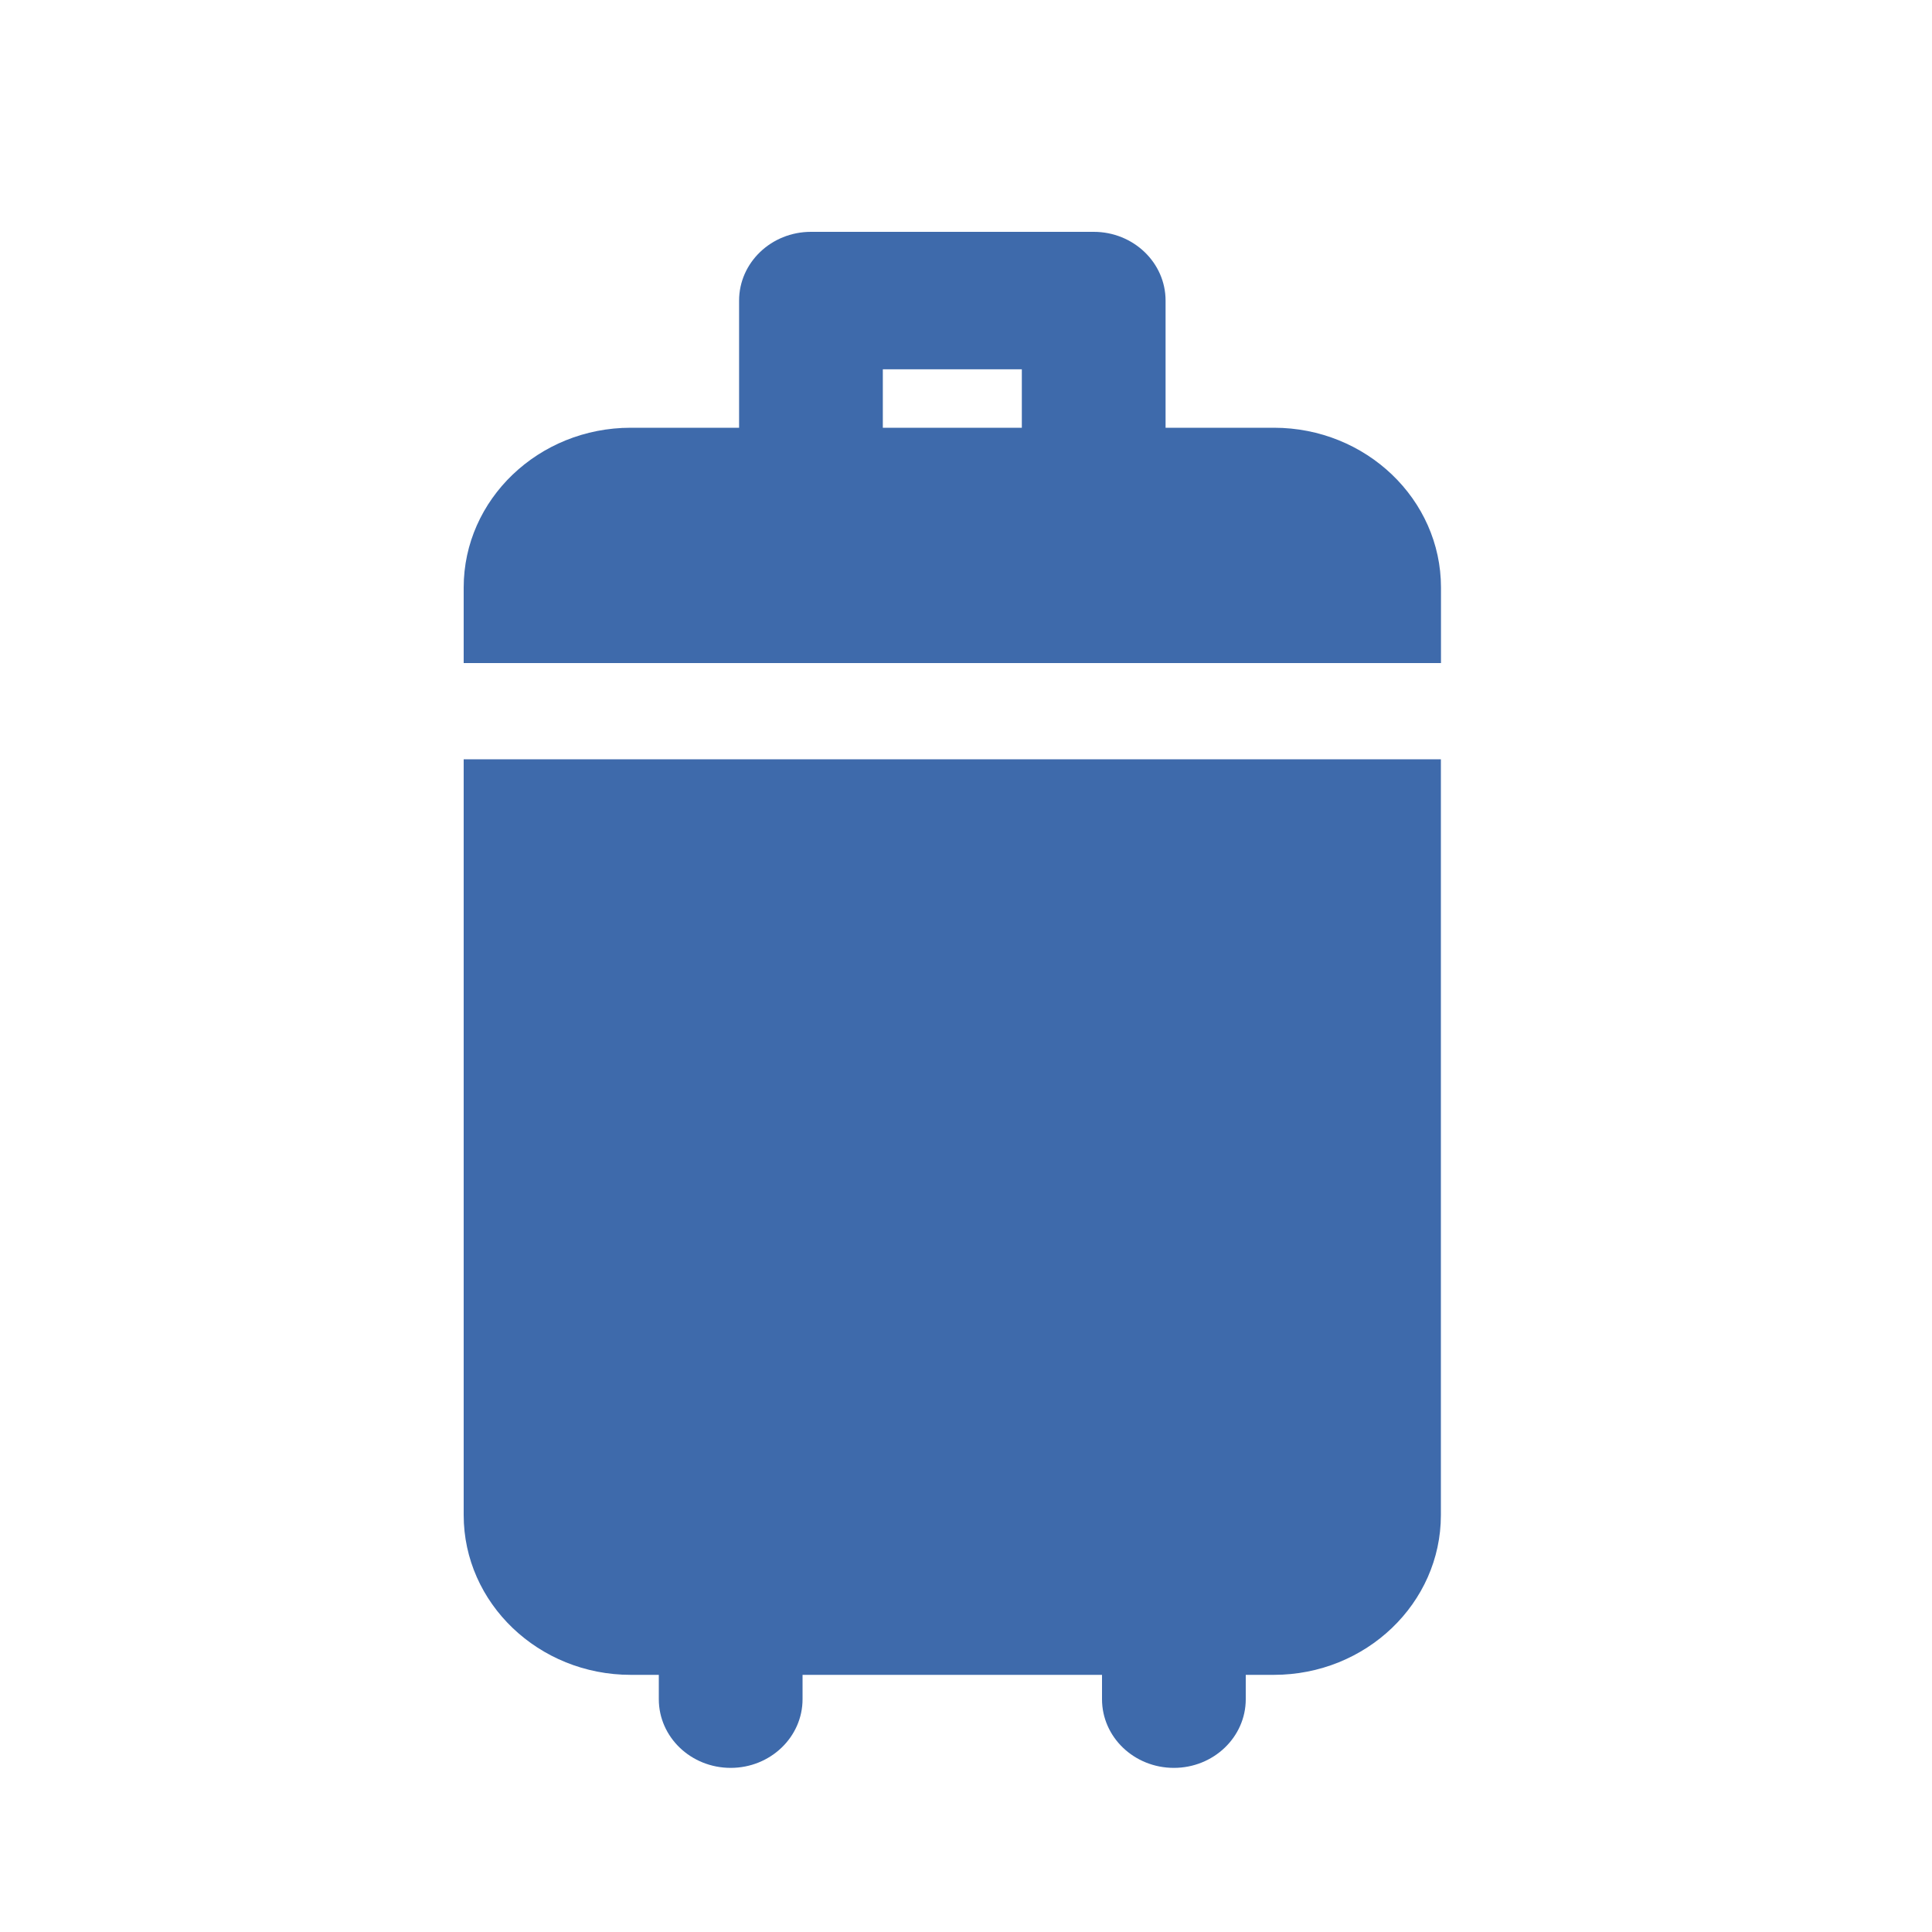 <svg width="20" height="20" viewBox="0 0 20 20" fill="none" xmlns="http://www.w3.org/2000/svg">
<path d="M4.8 7.86V15.684C4.8 16.596 5.576 17.338 6.529 17.338H6.82V17.59C6.82 17.983 7.153 18.301 7.564 18.301C7.975 18.301 8.308 17.982 8.308 17.59V17.338H11.408V17.59C11.408 17.983 11.741 18.301 12.152 18.301C12.563 18.301 12.896 17.982 12.896 17.59V17.338H13.187C14.141 17.338 14.916 16.596 14.916 15.684V7.86H4.8Z" fill="#3E6AAB"/>
<path d="M13.188 4.428H12.066V3.112C12.066 2.719 11.733 2.4 11.322 2.4H8.395C7.984 2.4 7.651 2.719 7.651 3.112V4.428H6.529C5.576 4.428 4.8 5.17 4.8 6.082V6.864H14.917V6.864V6.082C14.917 5.17 14.141 4.428 13.188 4.428ZM10.578 4.428H9.139V3.823H10.578V4.428Z" fill="#3E6AAB"/>
</svg>
